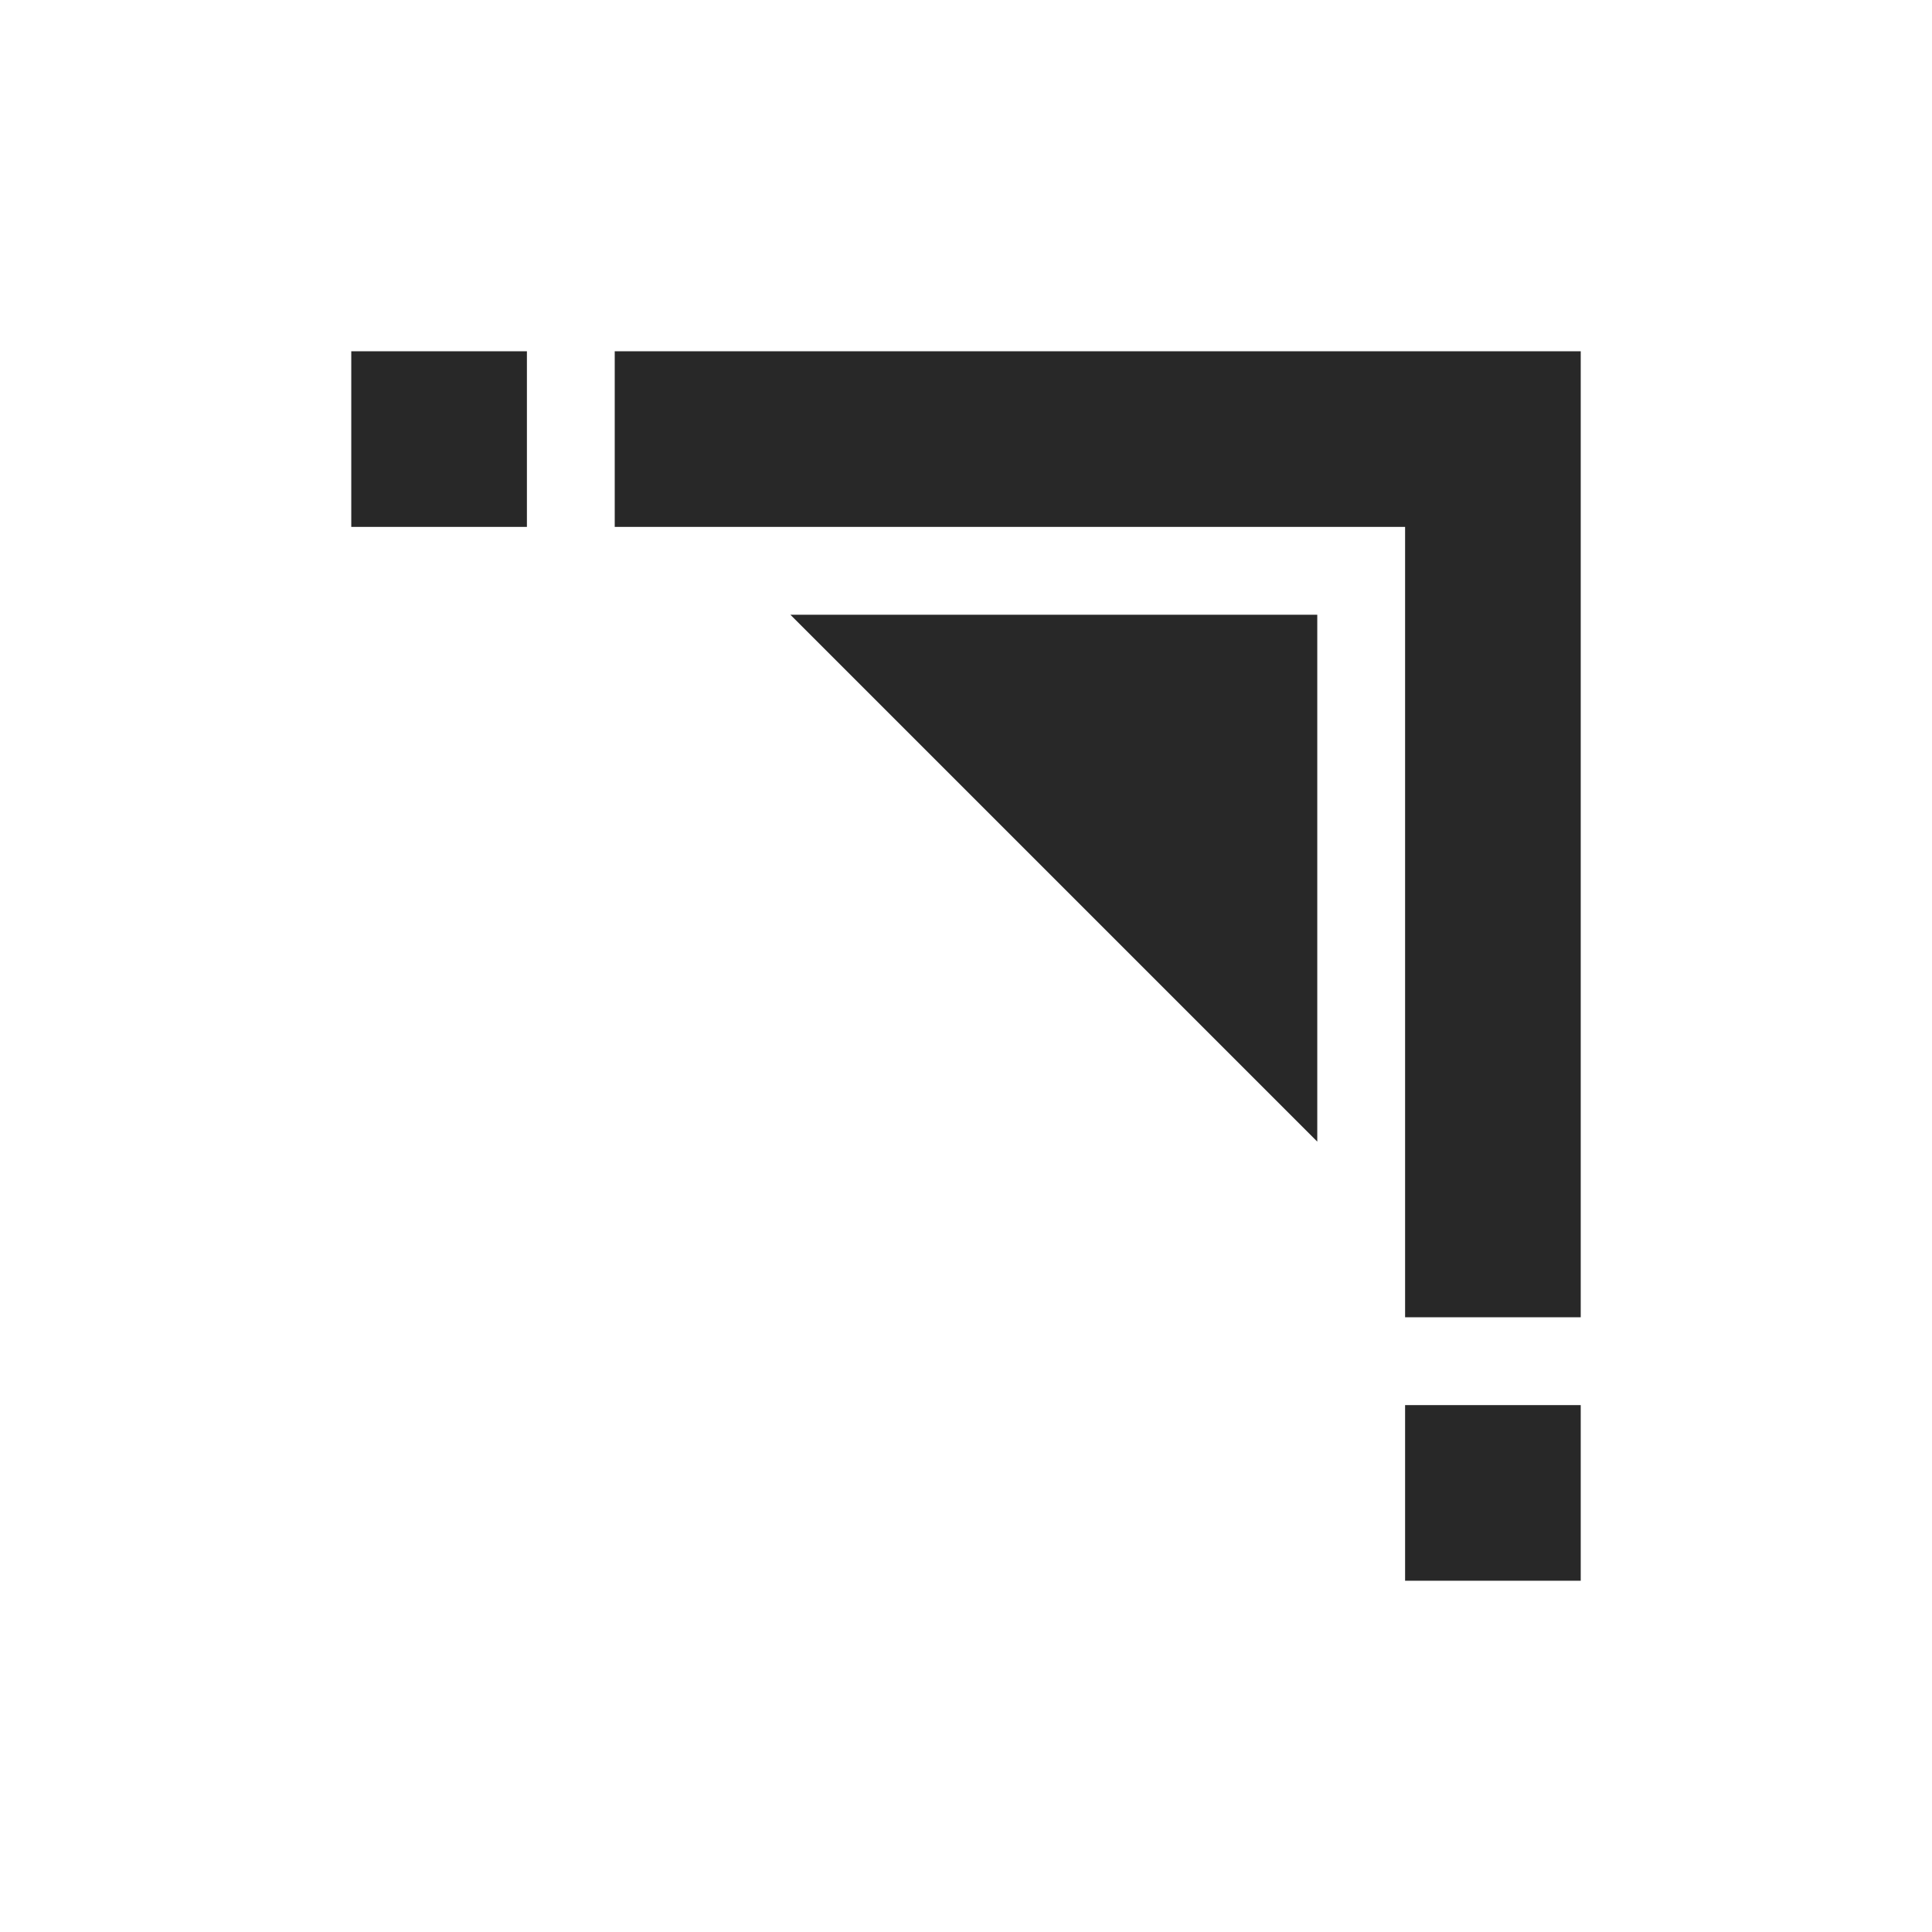 <svg width="22" height="22" version="1.1" xmlns="http://www.w3.org/2000/svg">
  <defs>
    <style id="current-color-scheme" type="text/css">.ColorScheme-Text { color:#282828; } .ColorScheme-Highlight { color:#458588; }</style>
  </defs>
  <path class="ColorScheme-Text" d="m15 7v6l-6-6zm1 9h2v2h-2zm-12-12h2v2h-2zm3 0v2h9v9h2v-11z" fill="currentColor"/>
</svg>
